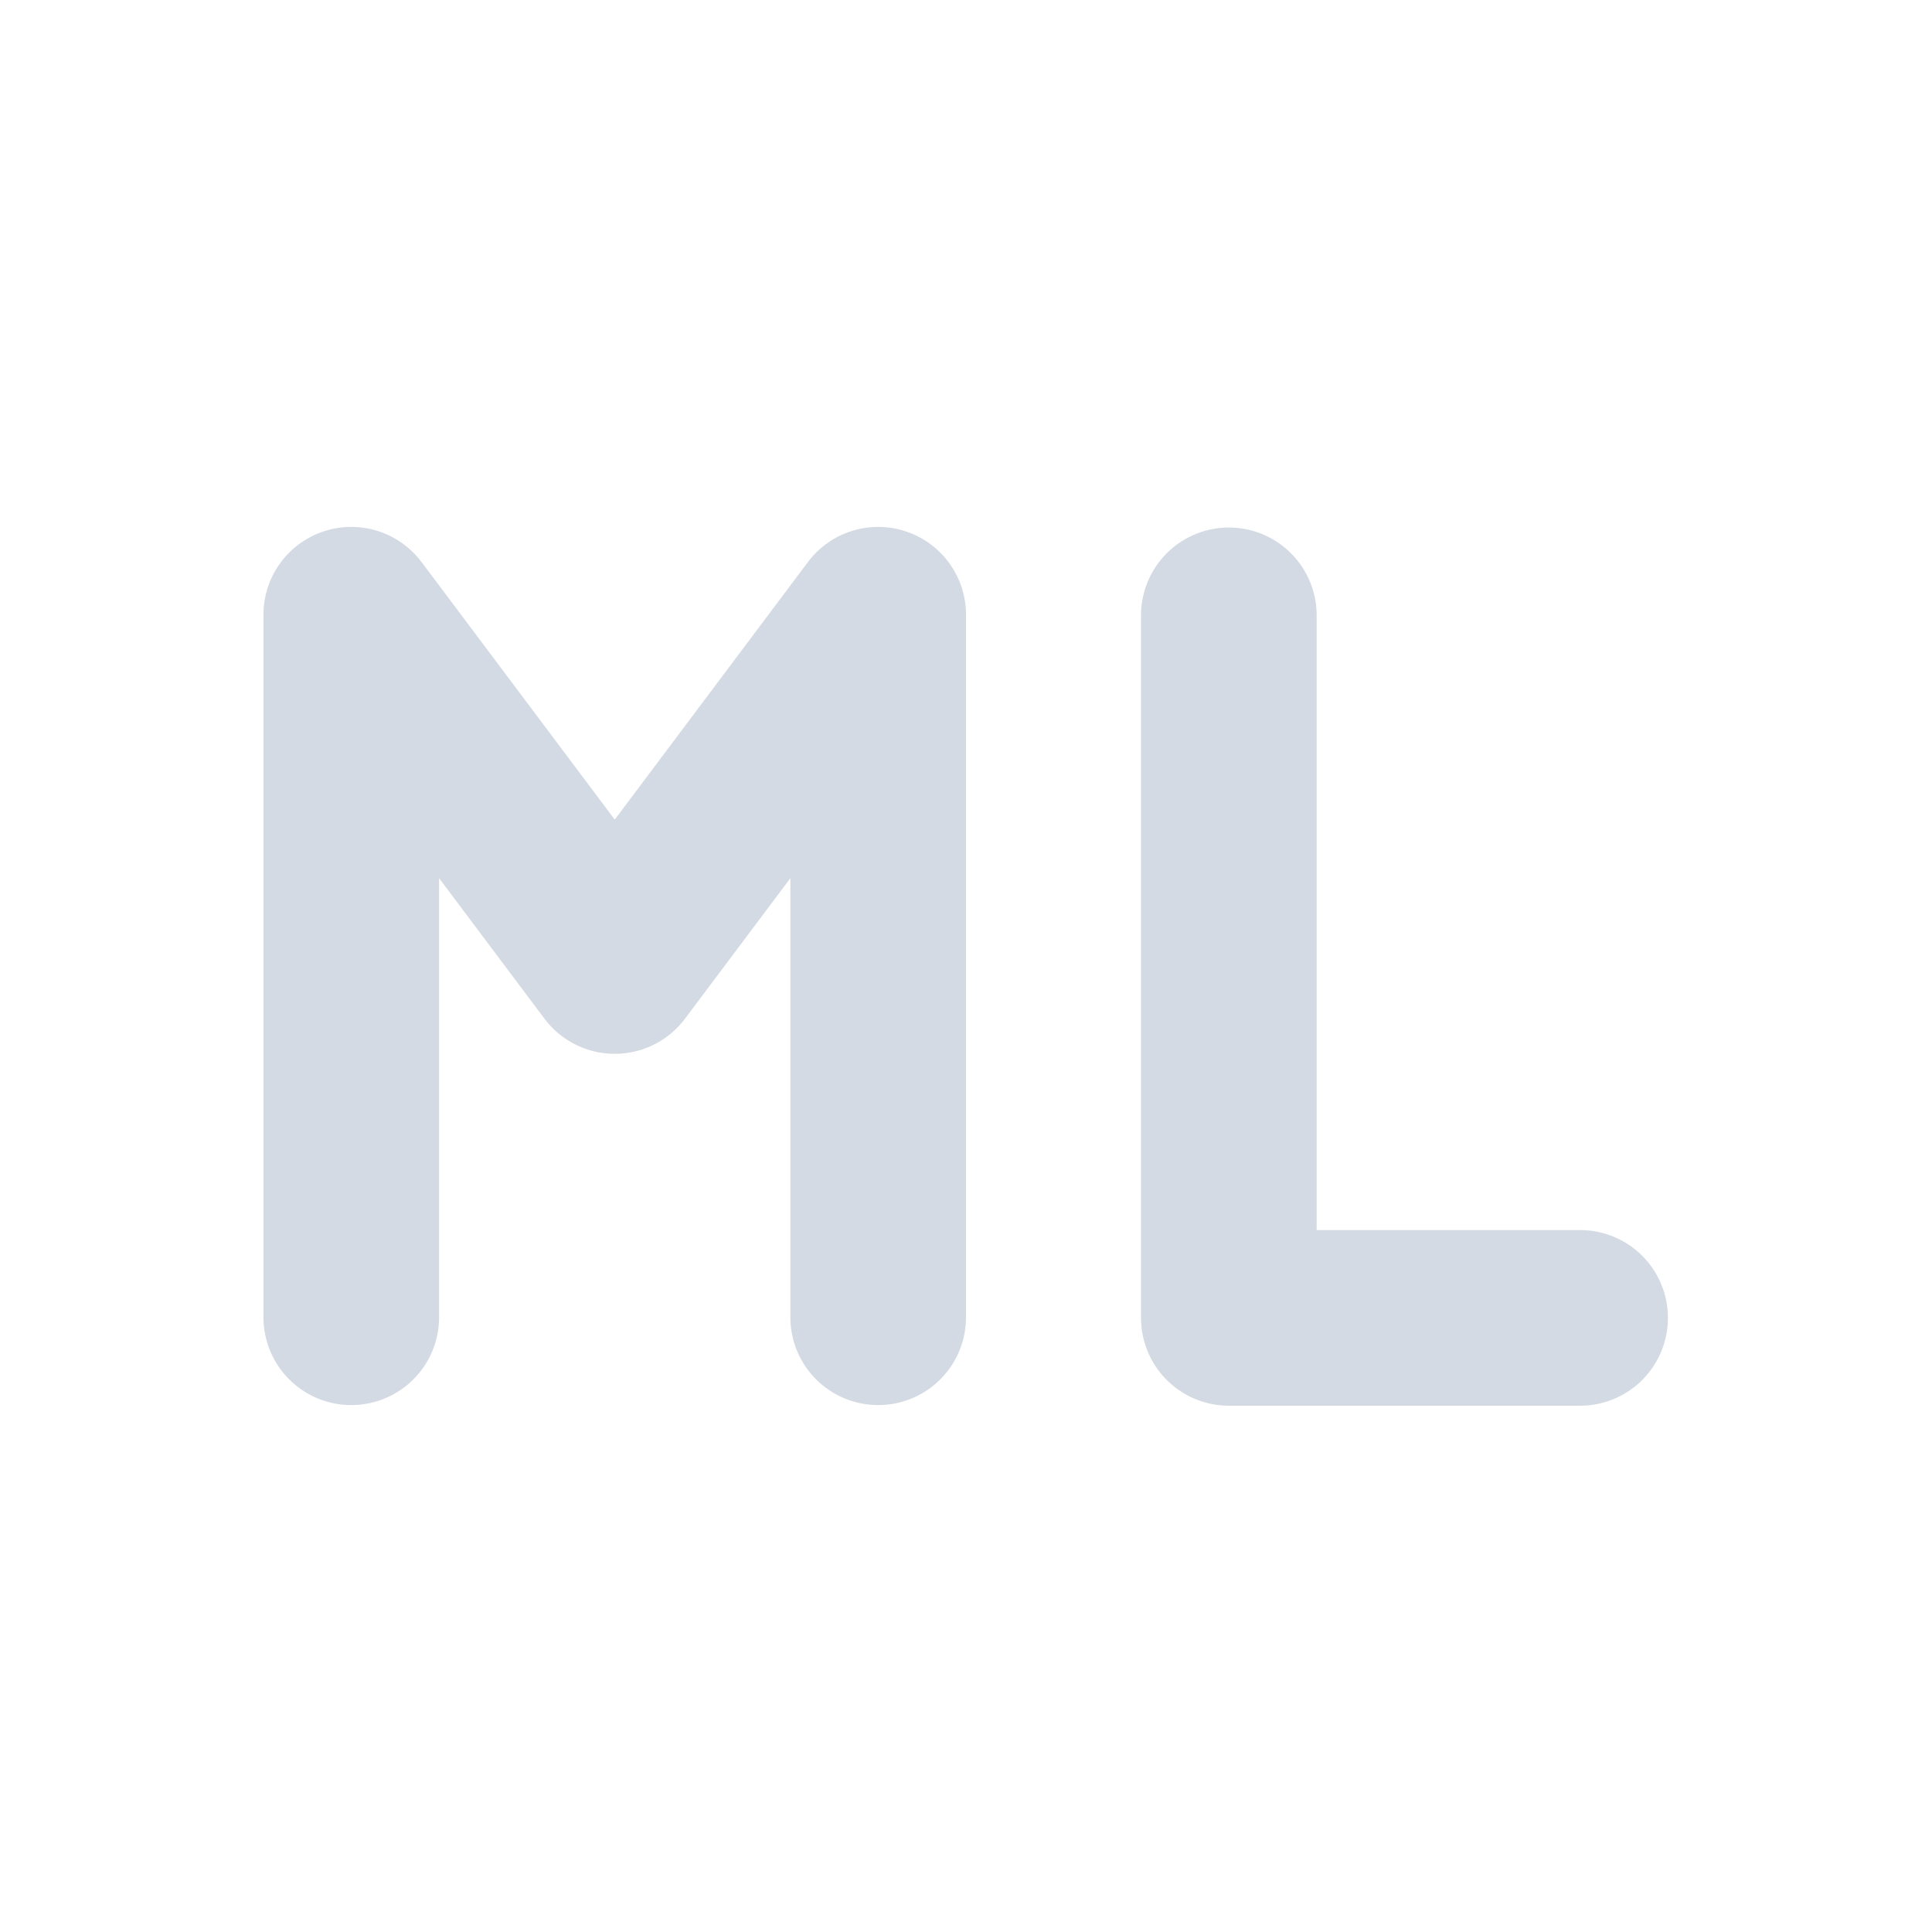 <svg xmlns="http://www.w3.org/2000/svg" width="22" height="22"><defs><style id="current-color-scheme" type="text/css">.ColorScheme-Text{color:#d3dae3}</style></defs><path class="ColorScheme-Text" d="M10 15V7M4 7l3 4 3-4m-6 8V7M13.993 7.007v8h4" fill="none" stroke="currentColor" stroke-width="2" stroke-linecap="round" stroke-linejoin="round"/></svg>
